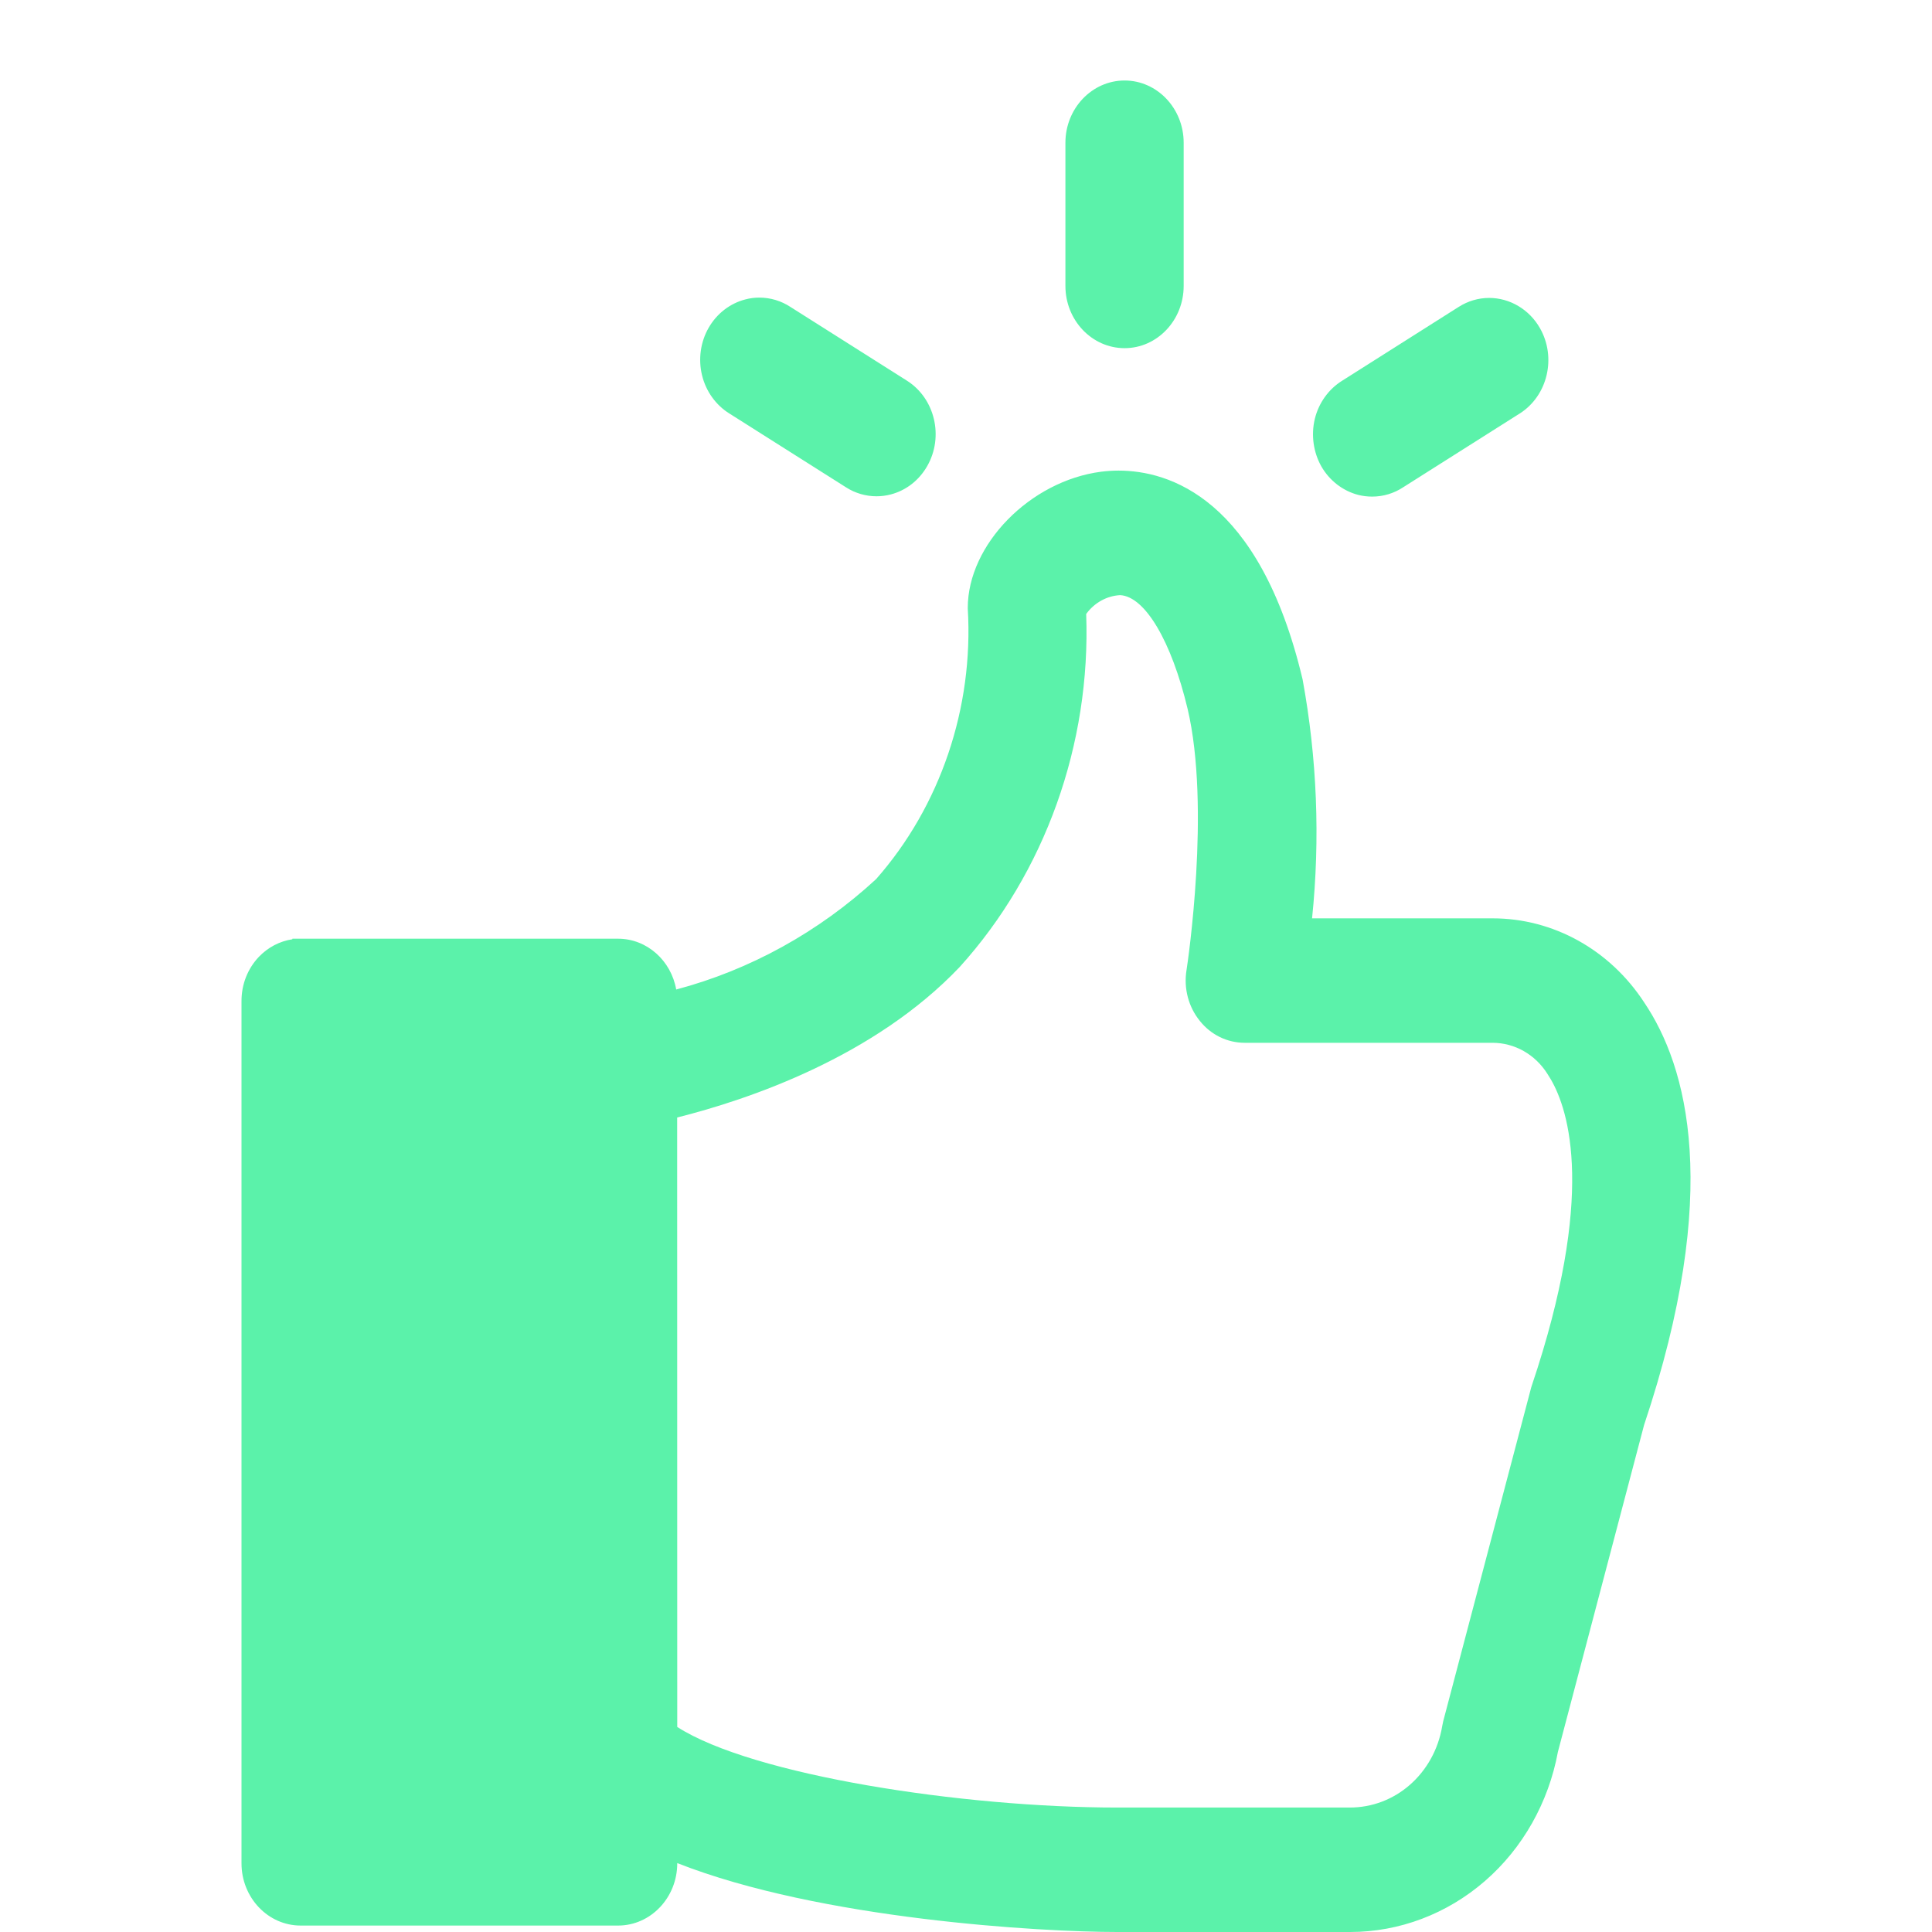 <svg width="24" height="24" viewBox="0 0 24 24" fill="none" xmlns="http://www.w3.org/2000/svg">
<path d="M13.878 24C12.938 24 10.191 23.844 8.413 23.144V23.147C8.413 23.573 8.083 23.92 7.678 23.92H3.735C3.329 23.92 3 23.573 3 23.147V12.434C3 12.227 3.077 12.033 3.215 11.887C3.329 11.768 3.474 11.692 3.631 11.668L3.633 11.661H3.735H7.678C8.037 11.661 8.337 11.933 8.4 12.292C9.317 12.049 10.172 11.577 10.883 10.921C11.681 10.016 12.096 8.791 12.022 7.56V7.551C12.022 6.765 12.796 5.975 13.677 5.86C13.748 5.851 13.821 5.846 13.895 5.846C14.517 5.846 15.642 6.181 16.179 8.43L16.181 8.438C16.361 9.418 16.401 10.416 16.299 11.408H18.543C19.296 11.408 19.999 11.799 20.425 12.453C20.96 13.245 21.395 14.8 20.423 17.703L19.353 21.762C19.237 22.391 18.915 22.961 18.445 23.368C17.975 23.776 17.382 24 16.773 24L13.878 24ZM8.413 21.453C9.349 22.054 11.963 22.454 13.878 22.454H16.768C17.043 22.454 17.306 22.354 17.514 22.172C17.723 21.989 17.865 21.734 17.914 21.452C17.917 21.438 17.918 21.427 17.921 21.417C17.922 21.409 17.927 21.386 17.927 21.386L19.015 17.259C19.016 17.254 19.017 17.249 19.019 17.243C19.022 17.234 19.024 17.225 19.027 17.217C19.824 14.851 19.491 13.795 19.264 13.407L19.222 13.339C19.07 13.098 18.815 12.954 18.54 12.954C18.533 12.954 18.525 12.954 18.518 12.954H15.464C15.245 12.954 15.042 12.855 14.904 12.681C14.764 12.508 14.703 12.279 14.739 12.053L14.74 12.047C14.753 11.967 15.041 10.028 14.753 8.806C14.552 7.964 14.224 7.41 13.915 7.393C13.748 7.402 13.594 7.488 13.493 7.627C13.552 9.243 12.982 10.839 11.922 12.012C10.862 13.128 9.31 13.656 8.412 13.882L8.413 21.453ZM17.045 6.169C16.987 6.169 16.929 6.162 16.873 6.148C16.683 6.099 16.516 5.971 16.415 5.795C16.315 5.619 16.285 5.404 16.333 5.204C16.381 5.005 16.506 4.832 16.675 4.728L18.121 3.812C18.236 3.739 18.366 3.701 18.499 3.701C18.756 3.701 18.997 3.844 19.129 4.075C19.338 4.44 19.226 4.915 18.88 5.136L18.848 5.156L17.431 6.053C17.316 6.129 17.183 6.169 17.045 6.169ZM10.889 6.165C10.755 6.165 10.624 6.127 10.51 6.054L9.061 5.137C8.894 5.034 8.769 4.861 8.721 4.662C8.672 4.463 8.702 4.247 8.803 4.072C8.904 3.895 9.071 3.767 9.261 3.719C9.317 3.704 9.375 3.697 9.433 3.697C9.57 3.697 9.704 3.737 9.821 3.814L11.268 4.73C11.614 4.95 11.727 5.425 11.518 5.79C11.417 5.967 11.256 6.092 11.066 6.142C11.008 6.157 10.949 6.165 10.889 6.165ZM13.97 4.325C13.565 4.325 13.235 3.979 13.235 3.552V1.773C13.235 1.347 13.565 1 13.97 1C14.375 1 14.704 1.347 14.704 1.773V3.552C14.704 3.978 14.375 4.325 13.97 4.325Z" fill="#5BF2AA"/>
</svg>

